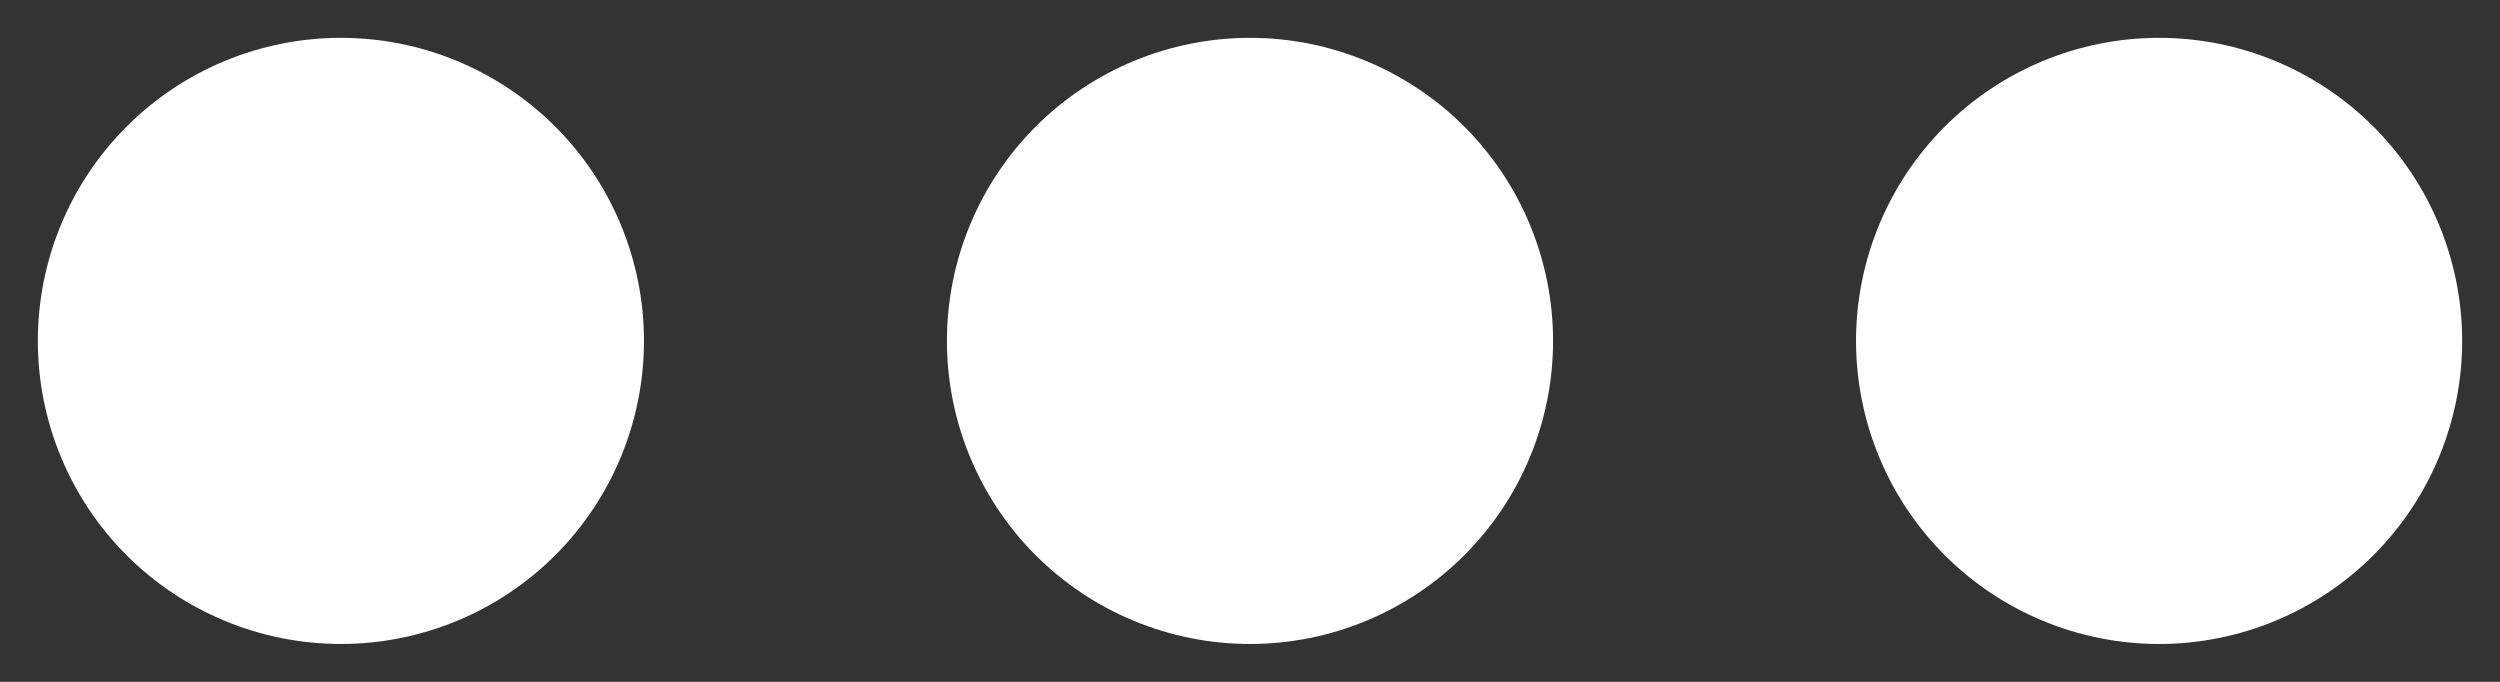 <svg width="22" height="6" viewBox="0 0 22 6" fill="none" xmlns="http://www.w3.org/2000/svg">
<rect x="0" y="0" width="22" height="6" fill="#333333" stroke="none"/>
<path d="M16.333 3C16.333 2.293 16.614 1.614 17.114 1.114C17.614 0.614 18.293 0.333 19 0.333C19.707 0.333 20.386 0.614 20.886 1.114C21.386 1.614 21.667 2.293 21.667 3C21.667 3.707 21.386 4.386 20.886 4.886C20.386 5.386 19.707 5.667 19 5.667C18.293 5.667 17.614 5.386 17.114 4.886C16.614 4.386 16.333 3.707 16.333 3ZM8.333 3C8.333 2.293 8.614 1.614 9.114 1.114C9.614 0.614 10.293 0.333 11 0.333C11.707 0.333 12.386 0.614 12.886 1.114C13.386 1.614 13.667 2.293 13.667 3C13.667 3.707 13.386 4.386 12.886 4.886C12.386 5.386 11.707 5.667 11 5.667C10.293 5.667 9.614 5.386 9.114 4.886C8.614 4.386 8.333 3.707 8.333 3ZM0.333 3C0.333 2.293 0.614 1.614 1.114 1.114C1.614 0.614 2.293 0.333 3 0.333C3.707 0.333 4.386 0.614 4.886 1.114C5.386 1.614 5.667 2.293 5.667 3C5.667 3.707 5.386 4.386 4.886 4.886C4.386 5.386 3.707 5.667 3 5.667C2.293 5.667 1.614 5.386 1.114 4.886C0.614 4.386 0.333 3.707 0.333 3Z" fill="white"/>
</svg>
